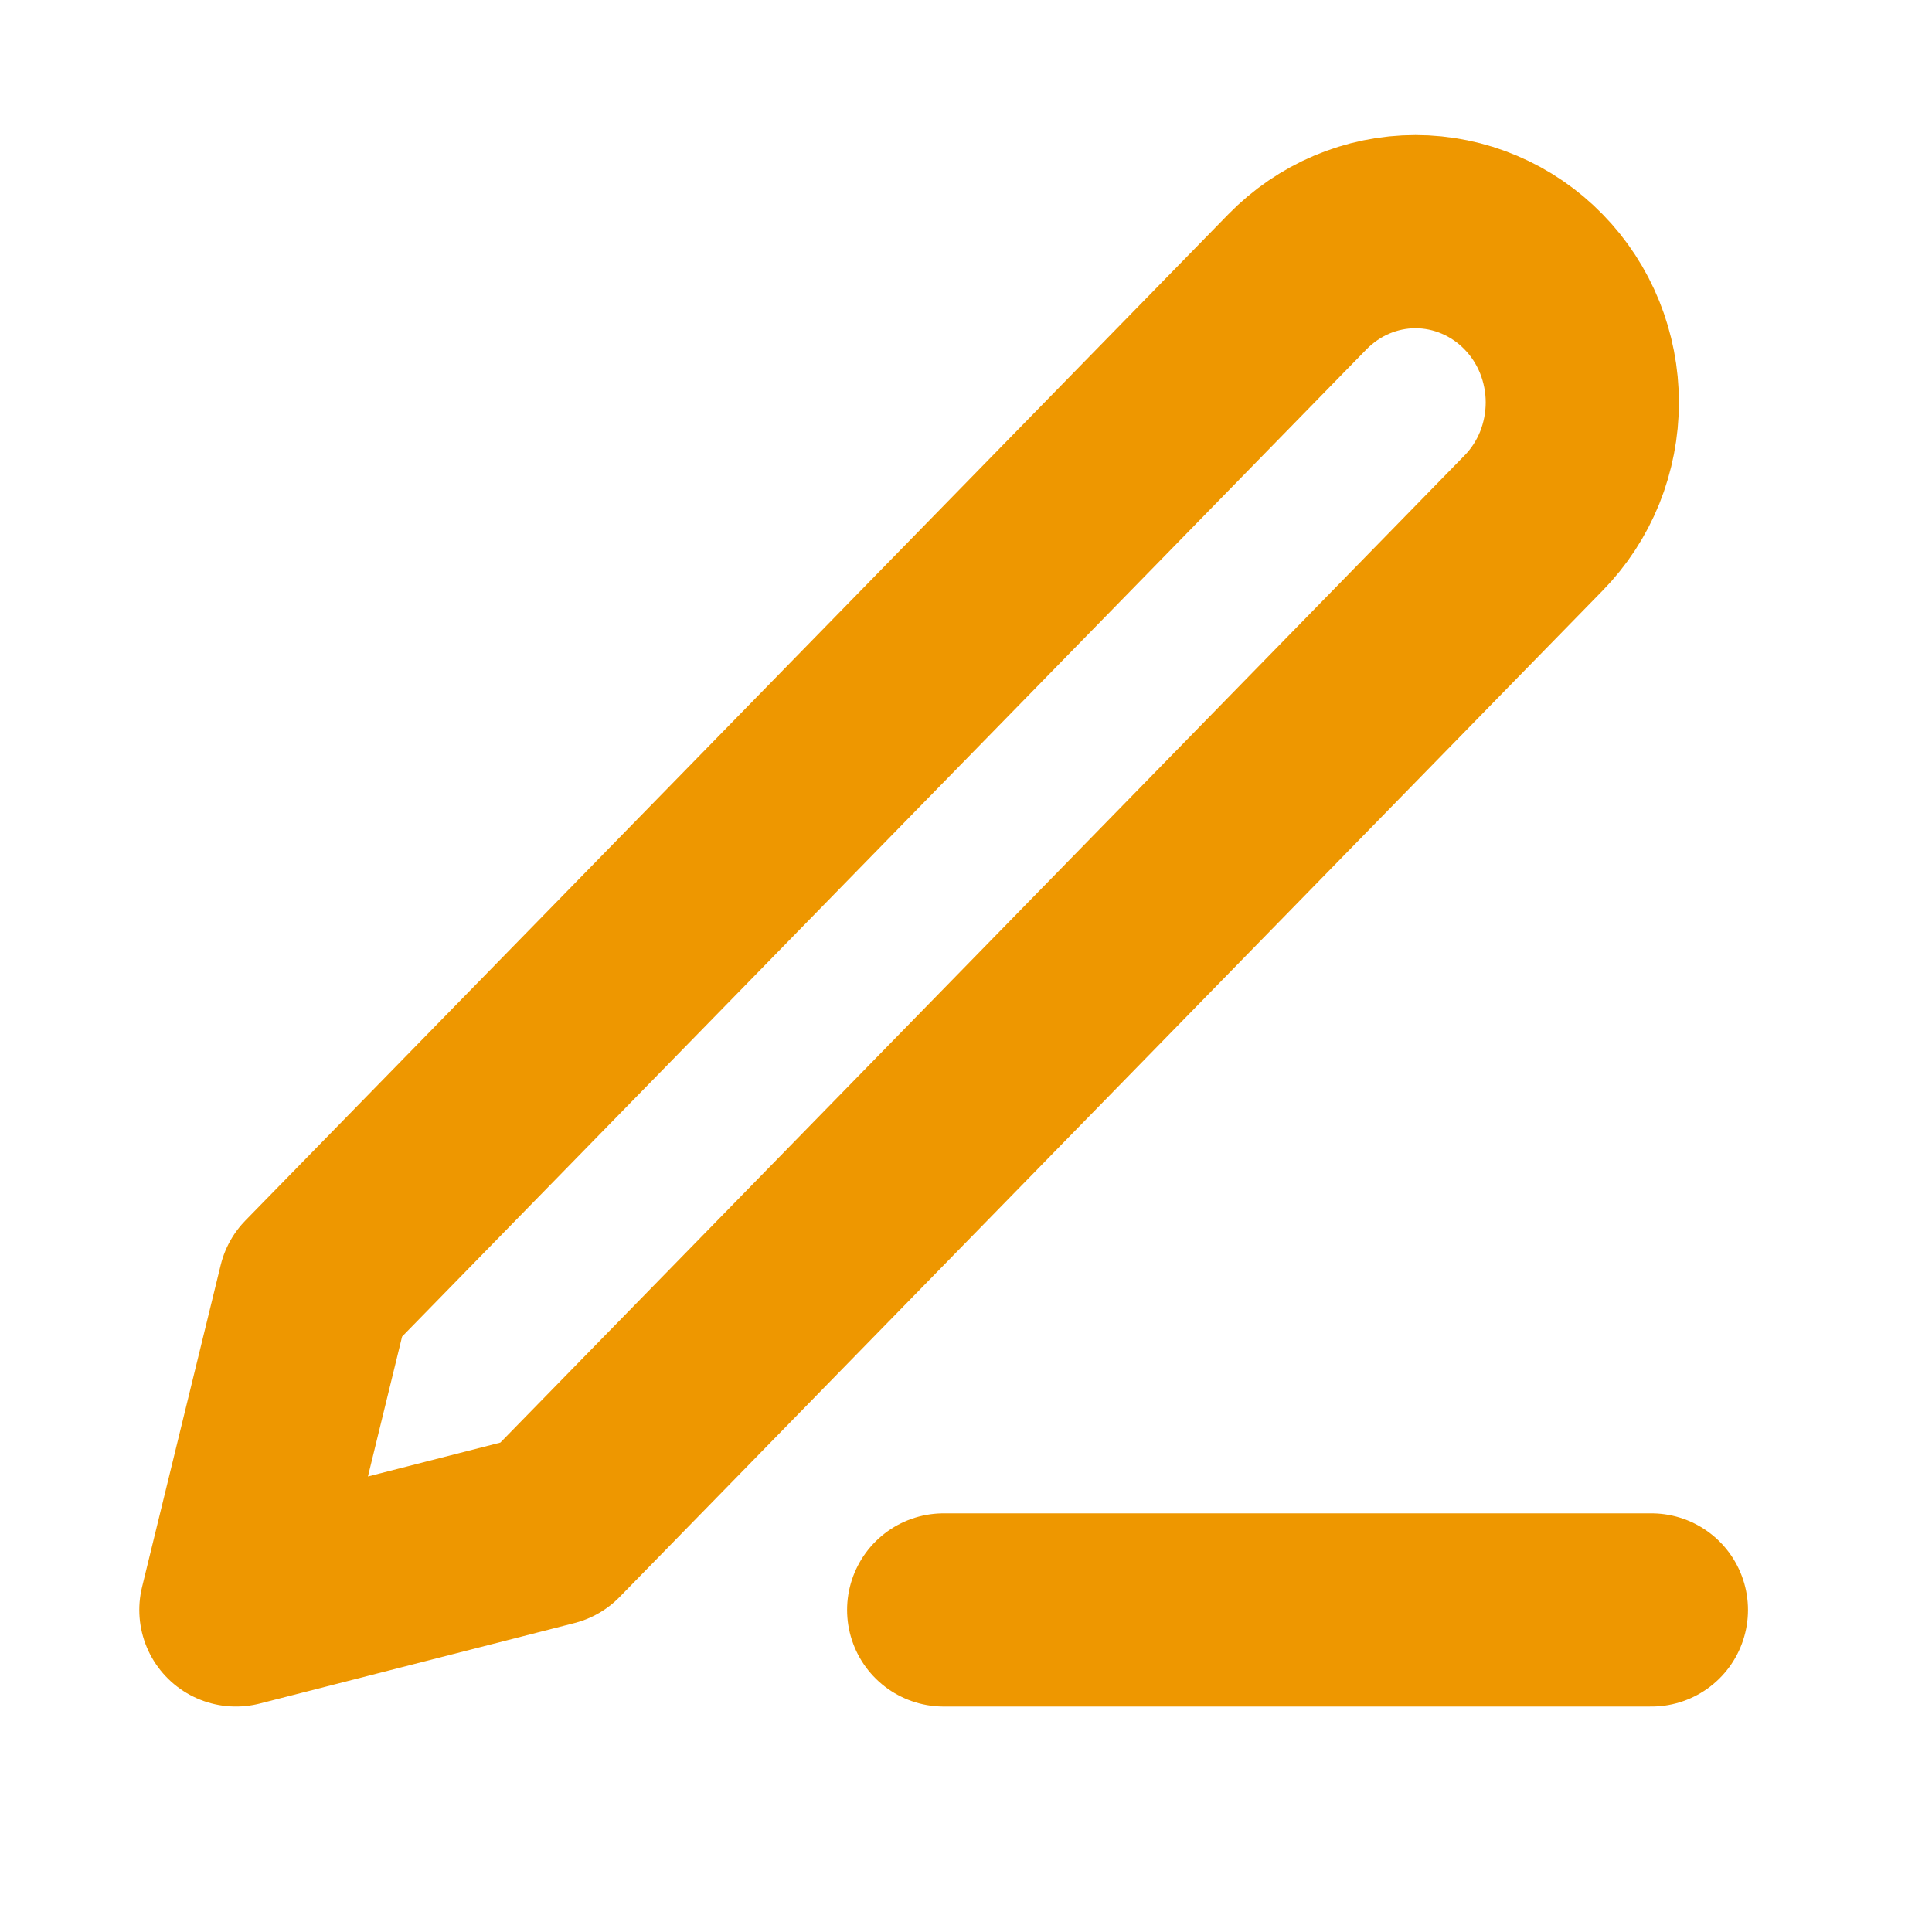 <svg width="20" height="20" viewBox="0 0 20 20" fill="none" xmlns="http://www.w3.org/2000/svg">
<path d="M9.769 16.666H17.095M13.432 2.916C13.756 2.585 14.195 2.398 14.653 2.398C14.88 2.398 15.105 2.444 15.314 2.533C15.524 2.622 15.714 2.752 15.874 2.916C16.035 3.08 16.162 3.275 16.249 3.49C16.335 3.704 16.38 3.934 16.38 4.166C16.38 4.398 16.335 4.628 16.249 4.843C16.162 5.057 16.035 5.252 15.874 5.416L5.699 15.833L2.442 16.666L3.256 13.333L13.432 2.916Z" stroke="#EE9700" stroke-width="2" stroke-linecap="round" stroke-linejoin="round"/>
</svg>
